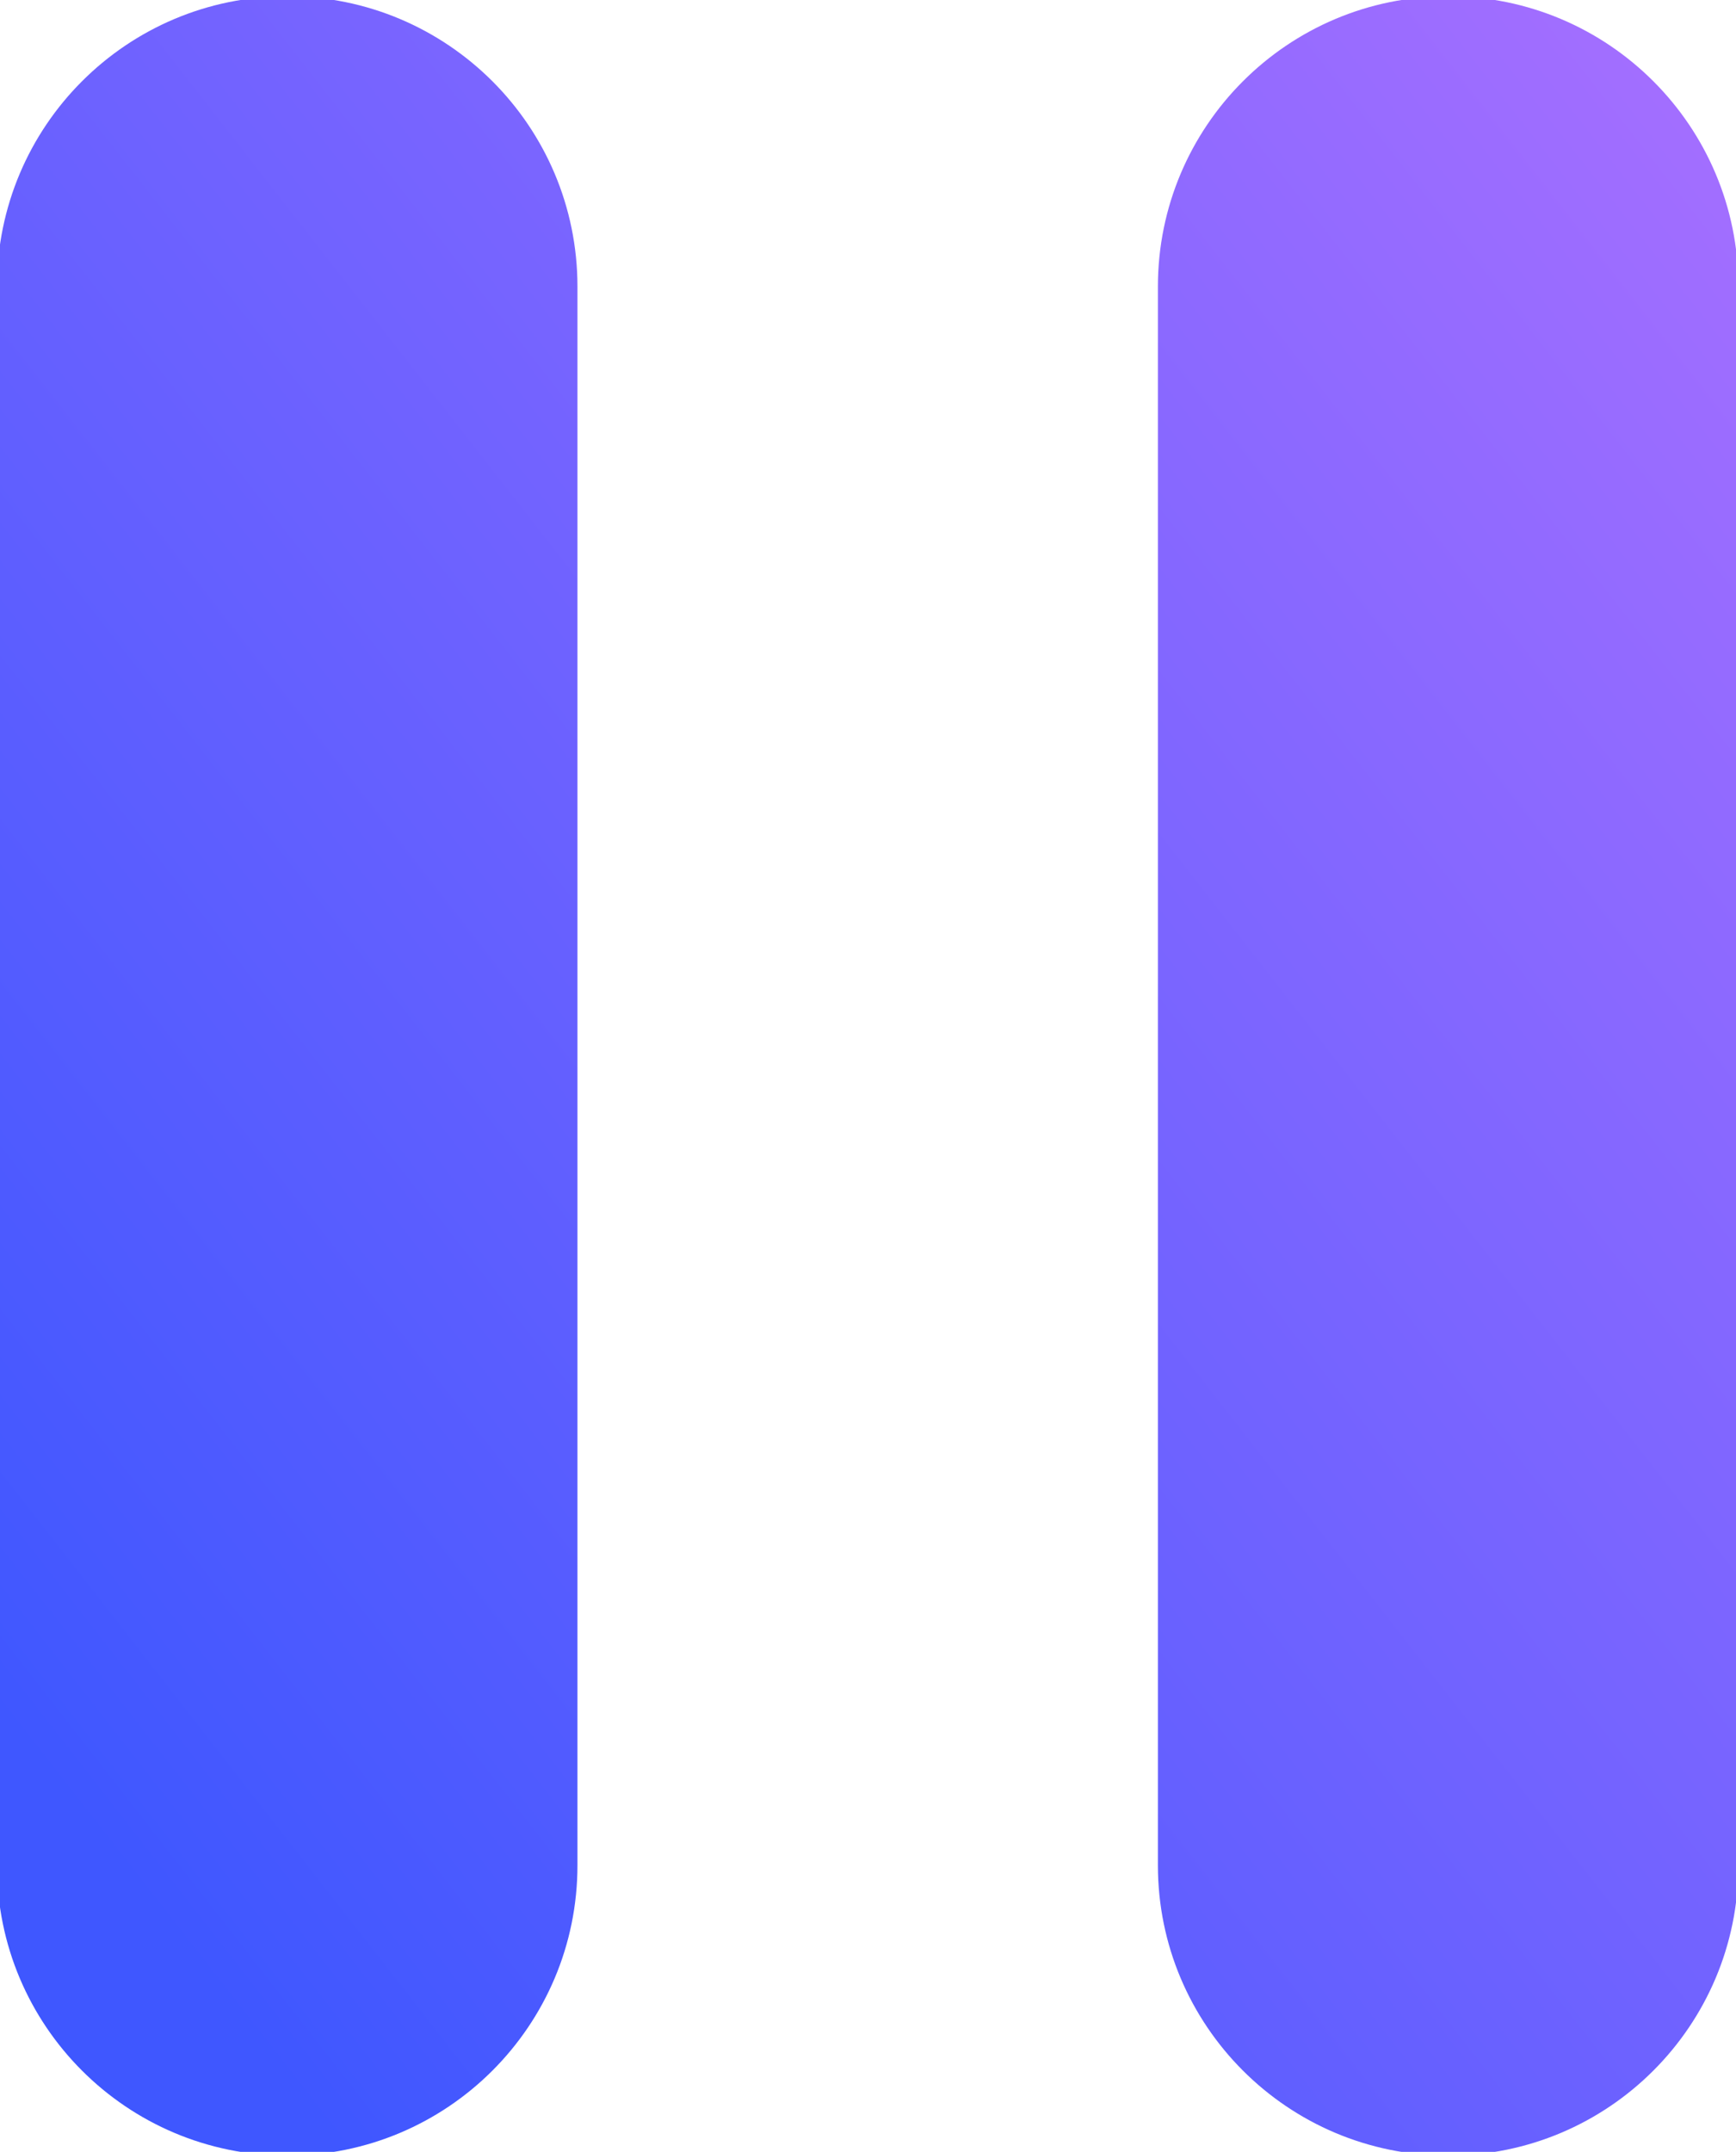 <svg width="46" height="57" viewBox="0.088 0.099 45.824 56.802" fill="none" xmlns="http://www.w3.org/2000/svg">
<path d="M0 49.336C0 53.569 3.431 57 7.664 57C11.896 57 15.328 53.569 15.328 49.336V7.664C15.328 3.431 11.896 0 7.664 0C3.431 0 0 3.431 0 7.664V49.336ZM38.319 0C34.087 0 30.655 3.431 30.655 7.664V49.336C30.655 53.569 34.087 57 38.319 57C42.552 57 45.983 53.569 45.983 49.336V7.664C45.983 3.431 42.552 0 38.319 0Z" fill="url(#paint0_linear_0_16)"/>
<defs>
<linearGradient id="paint0_linear_0_16" x1="9.106" y1="57" x2="63.498" y2="14.553" gradientUnits="userSpaceOnUse">
<stop stop-color="#3F57FF"/>
<stop offset="1" stop-color="#AF71FF"/>
</linearGradient>
</defs>
</svg>
